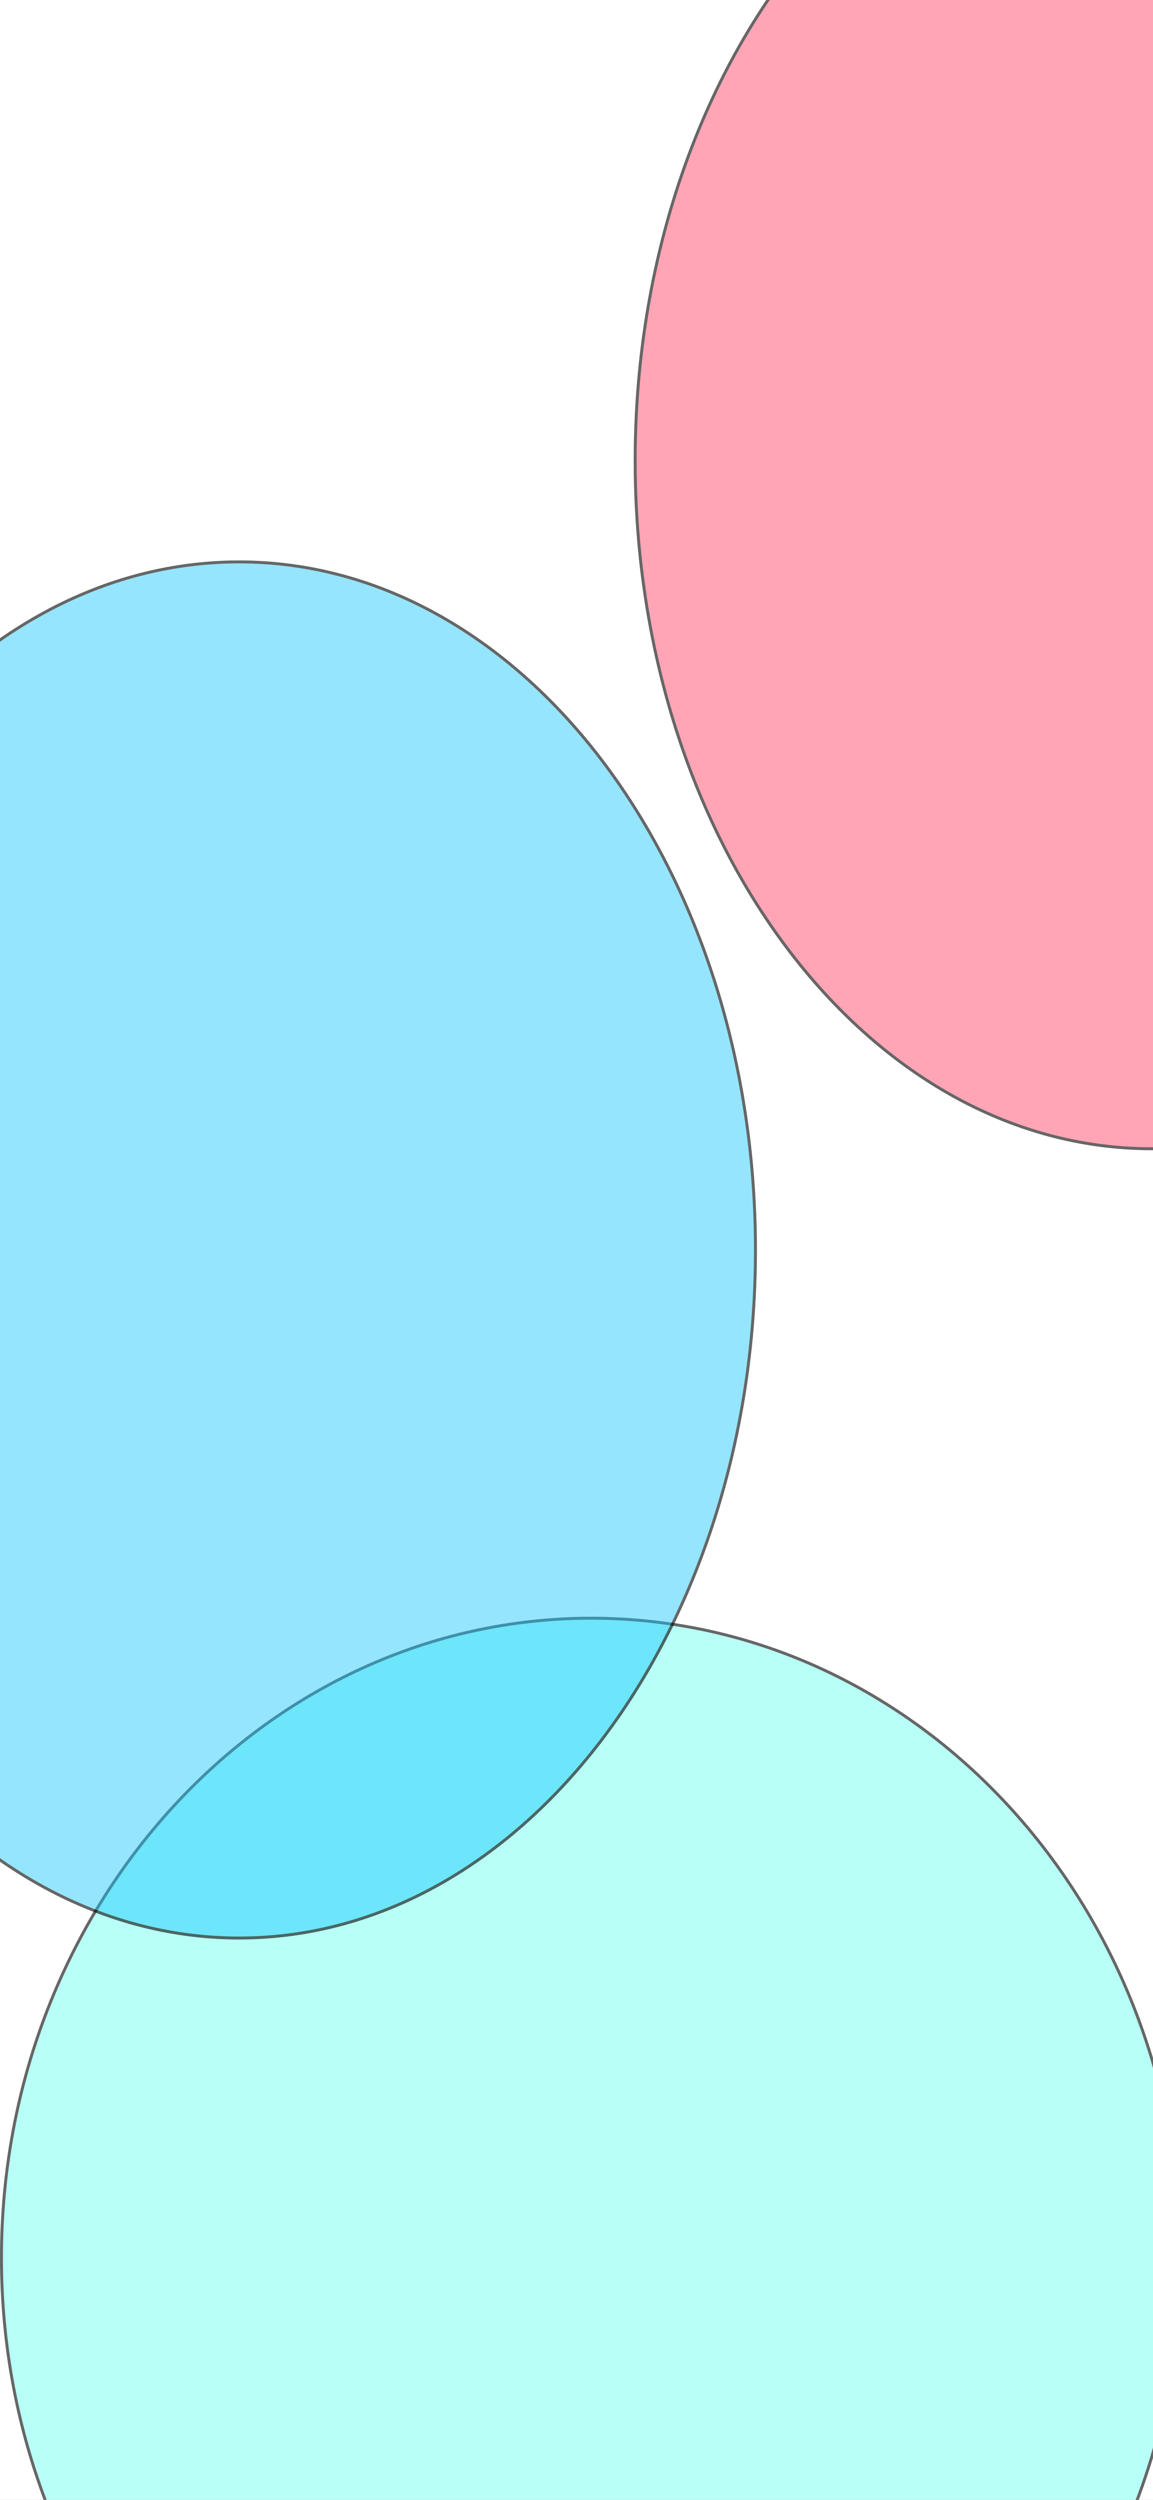 <svg width="393" height="852" viewBox="0 0 393 852" fill="none" xmlns="http://www.w3.org/2000/svg">
    <rect x="0" y="0" width="393" height="852" fill="#333333" stroke="none"/>
    <g clip-path="url(#clip0_3_6)">
        <rect width="393" height="852" fill="white"/>
        <g opacity="0.6">
            <ellipse cx="201.5" cy="769.5" rx="201.5" ry="218.5" fill="#82FFF0" fill-opacity="0.94"/>
            <path d="M402.5 769.5C402.5 889.937 312.472 987.5 201.5 987.5C90.528 987.5 0.5 889.937 0.5 769.5C0.5 649.063 90.528 551.5 201.5 551.5C312.472 551.5 402.5 649.063 402.5 769.5Z" stroke="black"/>
        </g>
        <g opacity="0.6">
            <ellipse cx="81.5" cy="426" rx="176.5" ry="235" fill="#0FC4FB" fill-opacity="0.74"/>
            <path d="M257.5 426C257.5 490.796 237.774 549.438 205.905 591.87C174.035 634.302 130.047 660.5 81.5 660.5C32.953 660.5 -11.036 634.302 -42.905 591.87C-74.774 549.438 -94.5 490.796 -94.5 426C-94.5 361.204 -74.774 302.562 -42.905 260.13C-11.036 217.698 32.953 191.5 81.5 191.5C130.047 191.5 174.035 217.698 205.905 260.13C237.774 302.562 257.5 361.204 257.5 426Z" stroke="black"/>
        </g>
        <g opacity="0.6">
            <ellipse cx="392.5" cy="157" rx="176.5" ry="235" fill="#FF2D55" fill-opacity="0.71"/>
            <path d="M568.5 157C568.5 221.796 548.774 280.438 516.905 322.87C485.035 365.302 441.047 391.5 392.5 391.5C343.953 391.5 299.965 365.302 268.095 322.87C236.226 280.438 216.5 221.796 216.5 157C216.5 92.204 236.226 33.562 268.095 -8.87C299.965 -51.302 343.953 -77.5 392.5 -77.5C441.047 -77.5 485.035 -51.302 516.905 -8.87C548.774 33.562 568.5 92.204 568.5 157Z" stroke="black"/>
        </g>
    </g>
    <defs>
        <clipPath id="clip0_3_6">
            <rect width="393" height="852" fill="white"/>
        </clipPath>
    </defs>
</svg>